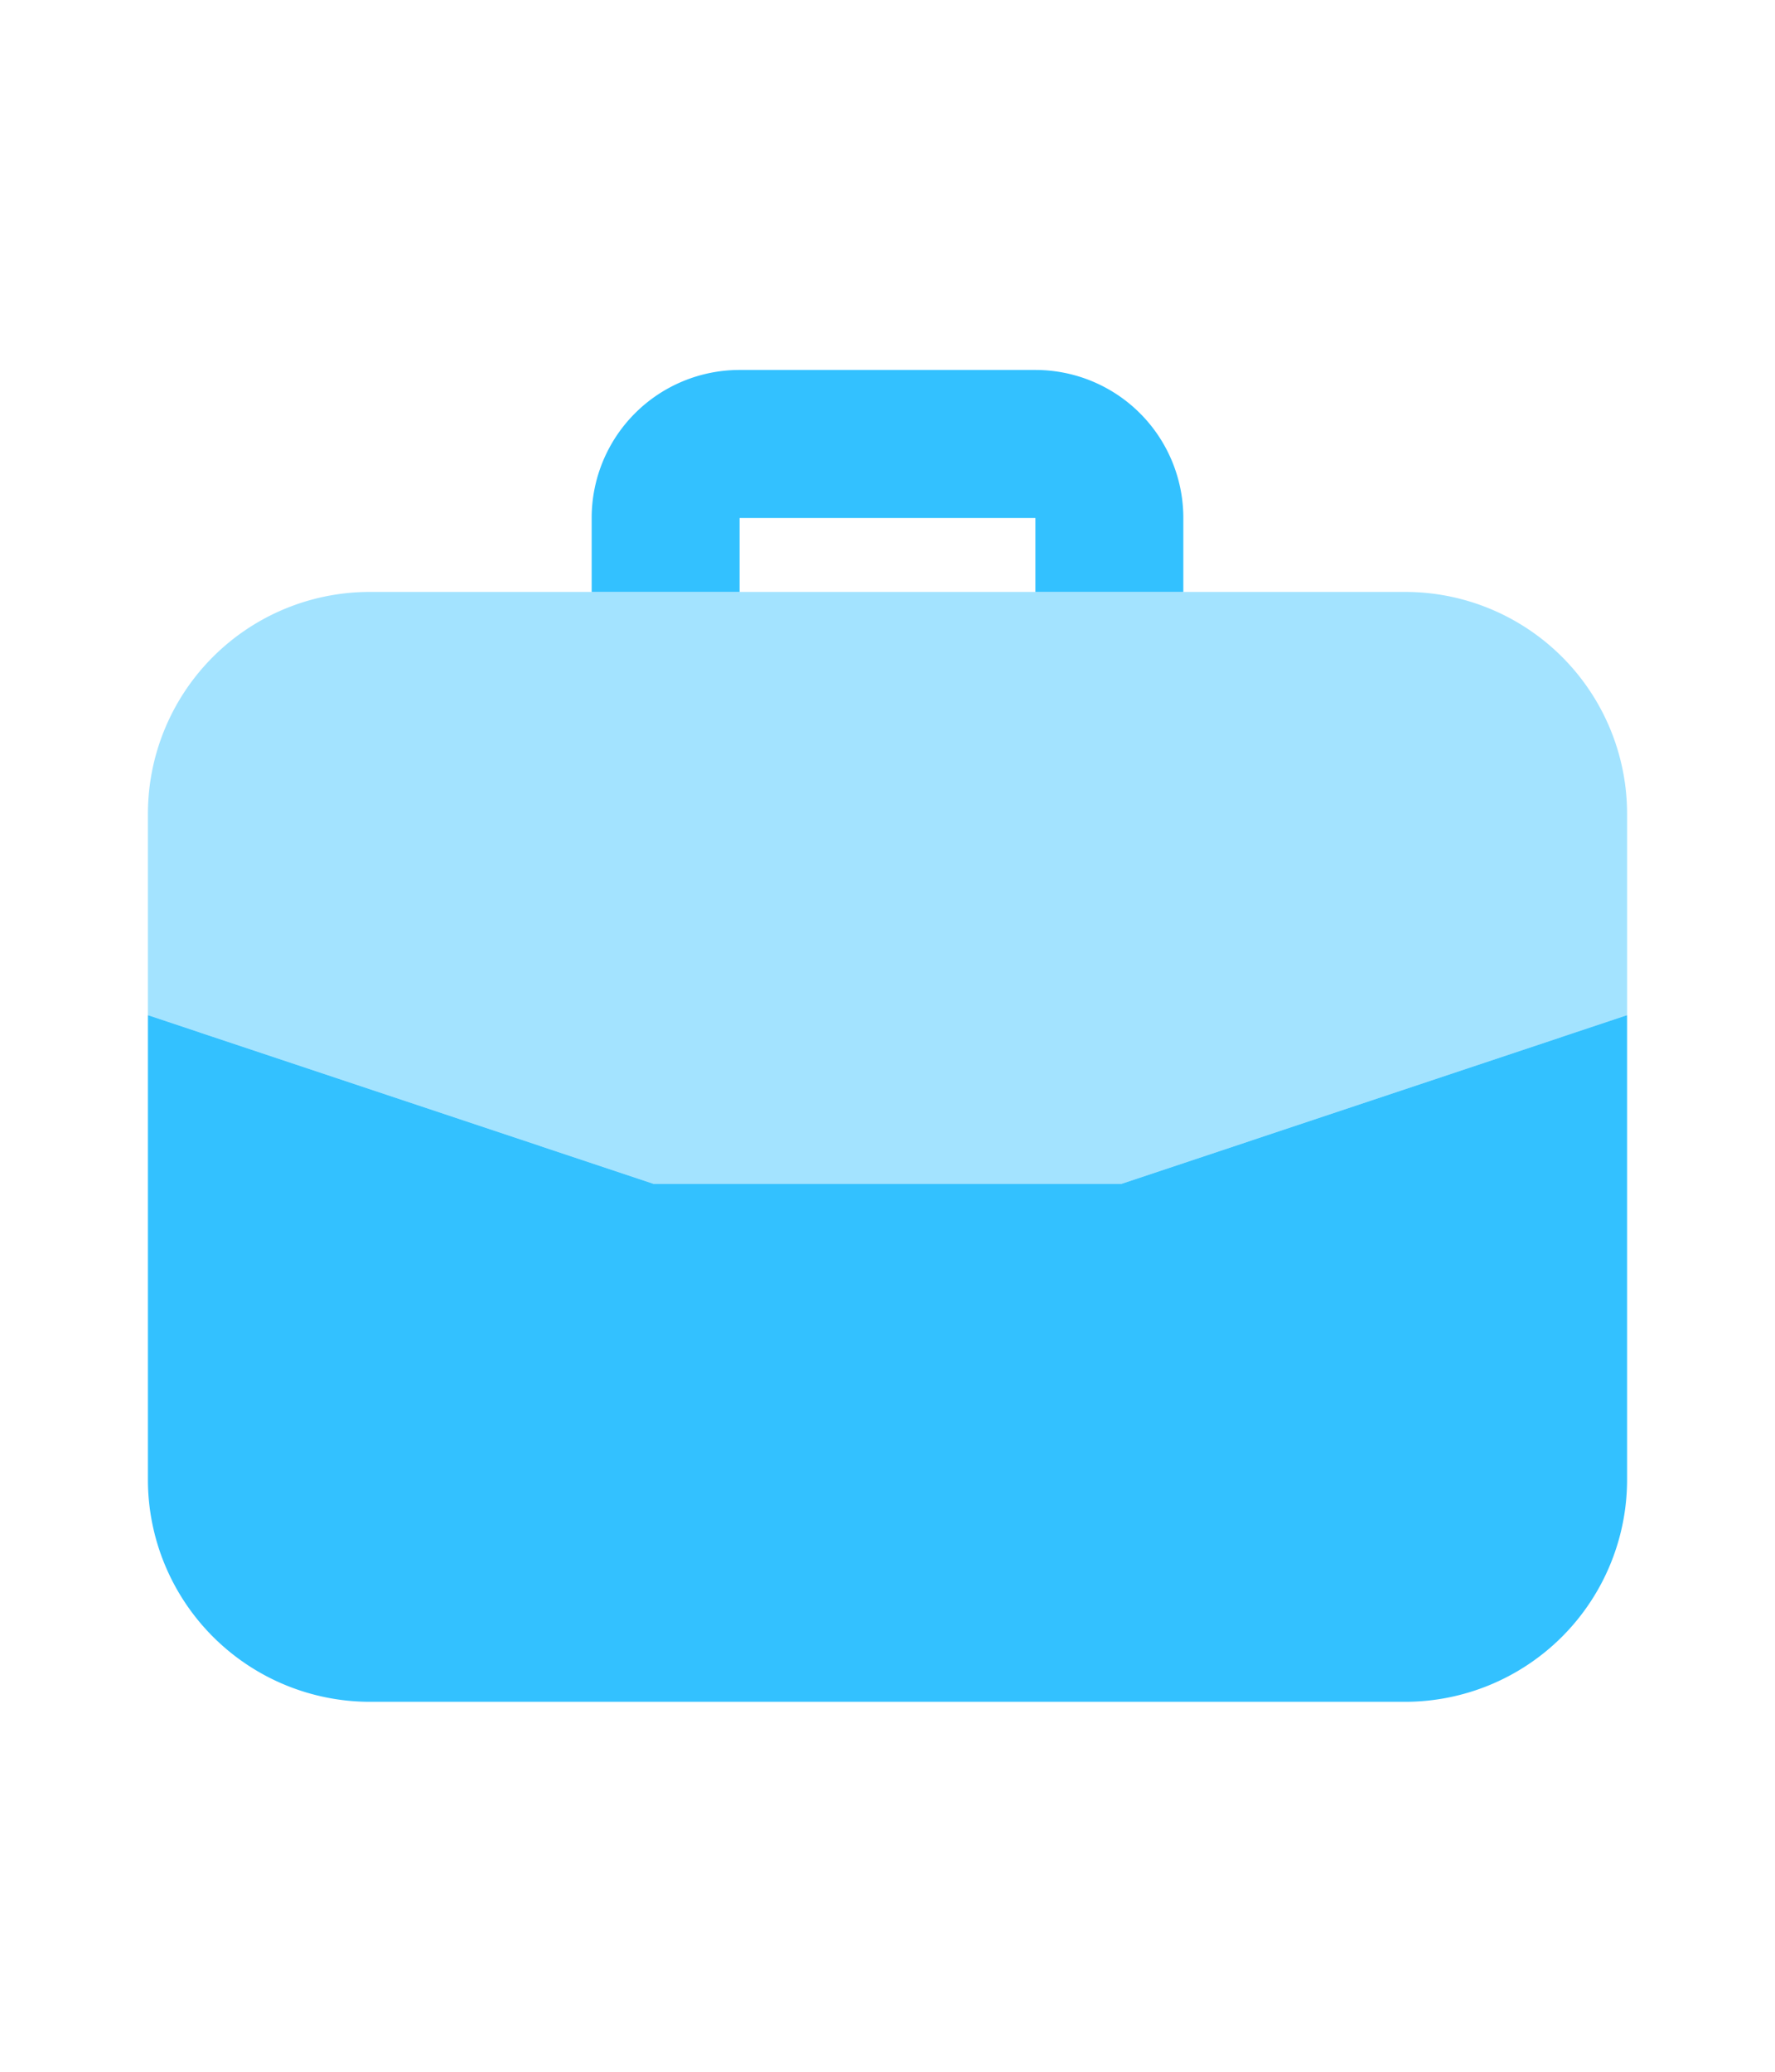 <svg xmlns="http://www.w3.org/2000/svg" width="60" height="70" viewBox="0 0 24 24">
	<path fill="#33C1FF" d="M19 6H5a3 3 0 0 0-3 3v2.72L8.837 14h6.326L22 11.72V9a3 3 0 0 0-3-3" opacity="0.45" />
	<path fill="#33C1FF" d="M10 6V5h4v1h2V5a2 2 0 0 0-2-2h-4a2 2 0 0 0-2 2v1zm-1.163 8L2 11.72V18a3.003 3.003 0 0 0 3 3h14a3.003 3.003 0 0 0 3-3v-6.28L15.163 14z" />
</svg>